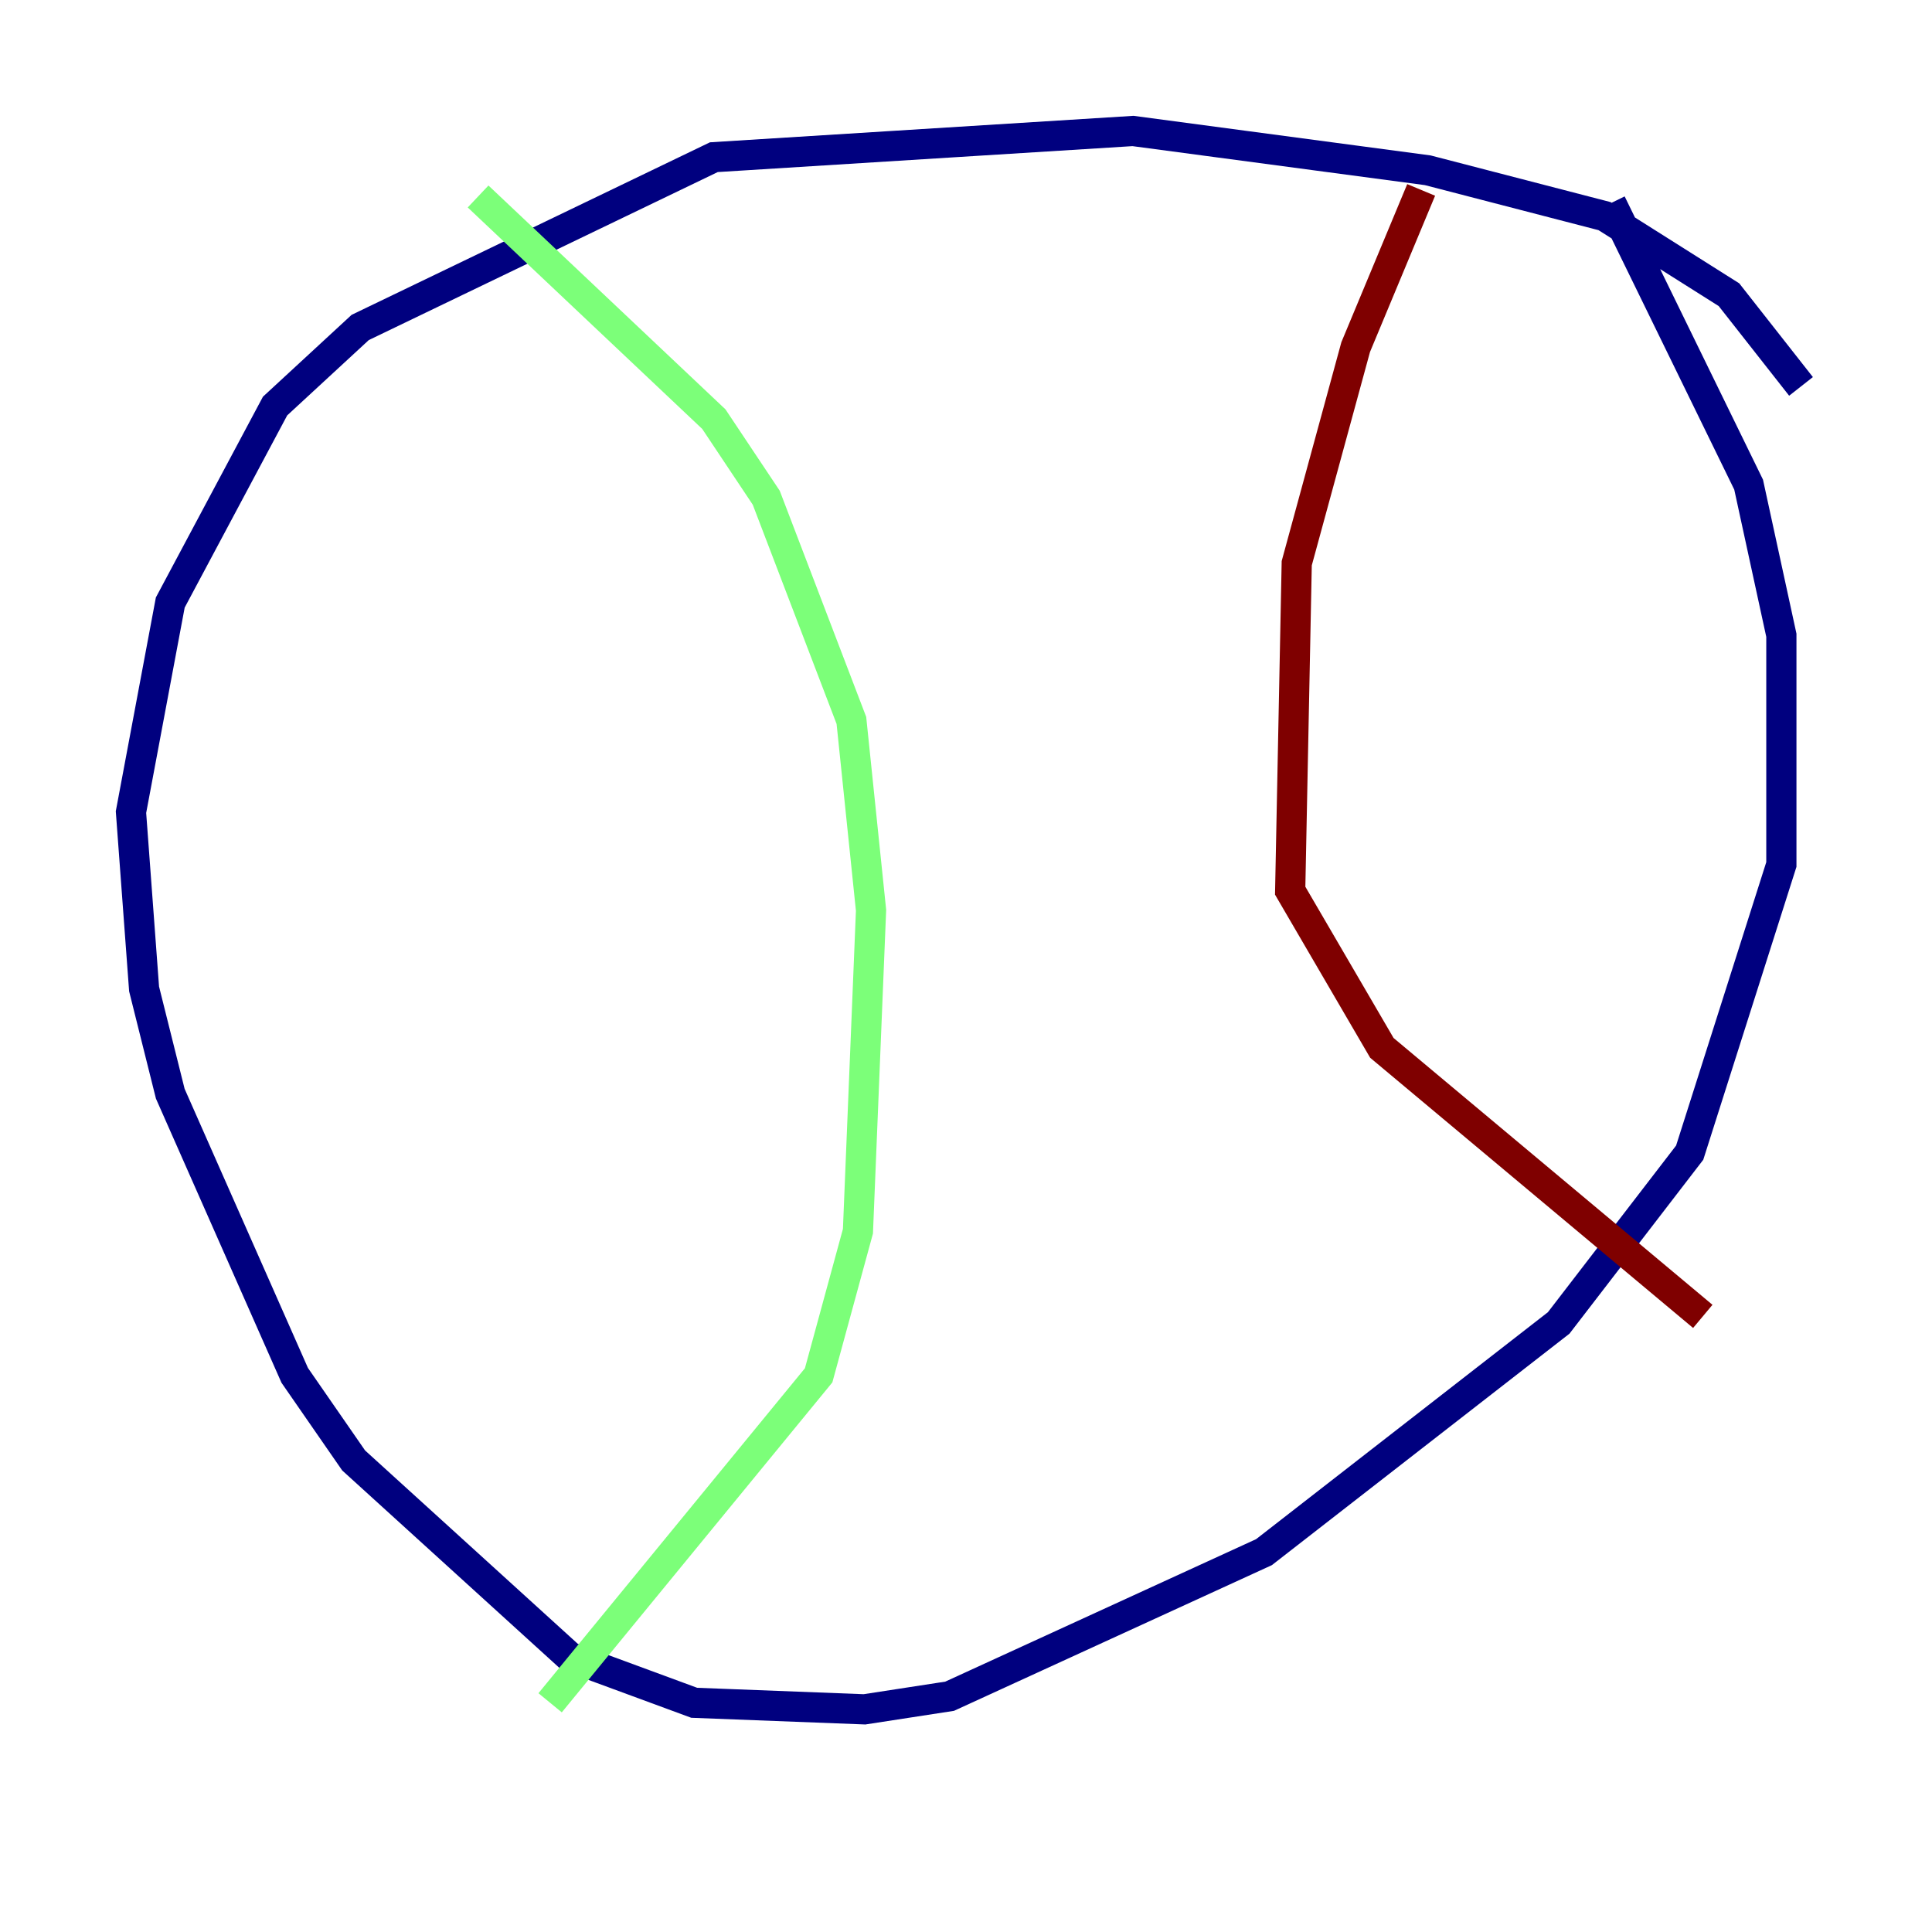 <?xml version="1.0" encoding="utf-8" ?>
<svg baseProfile="tiny" height="128" version="1.2" viewBox="0,0,128,128" width="128" xmlns="http://www.w3.org/2000/svg" xmlns:ev="http://www.w3.org/2001/xml-events" xmlns:xlink="http://www.w3.org/1999/xlink"><defs /><polyline fill="none" points="119.322,25.6 114.549,19.525 106.305,14.319 94.59,11.281 75.064,8.678 47.295,10.414 23.864,21.695 18.224,26.902 11.281,39.919 8.678,53.803 9.546,65.519 11.281,72.461 19.525,91.119 23.43,96.759 37.749,109.776 45.993,112.814 57.275,113.248 62.915,112.38 83.742,102.834 103.268,87.647 111.946,76.366 118.02,57.275 118.02,42.088 115.851,32.108 106.739,13.451" stroke="#00007f" stroke-width="2" /><polyline fill="none" points="31.675,13.017 47.295,27.77 50.766,32.976 56.407,47.729 57.709,60.312 56.841,81.573 54.237,91.119 36.447,112.814" stroke="#7cff79" stroke-width="2" /><polyline fill="none" points="94.156,12.583 89.817,22.997 85.912,37.315 85.478,59.01 91.552,69.424 112.814,87.214" stroke="#7f0000" stroke-width="2" /></svg>